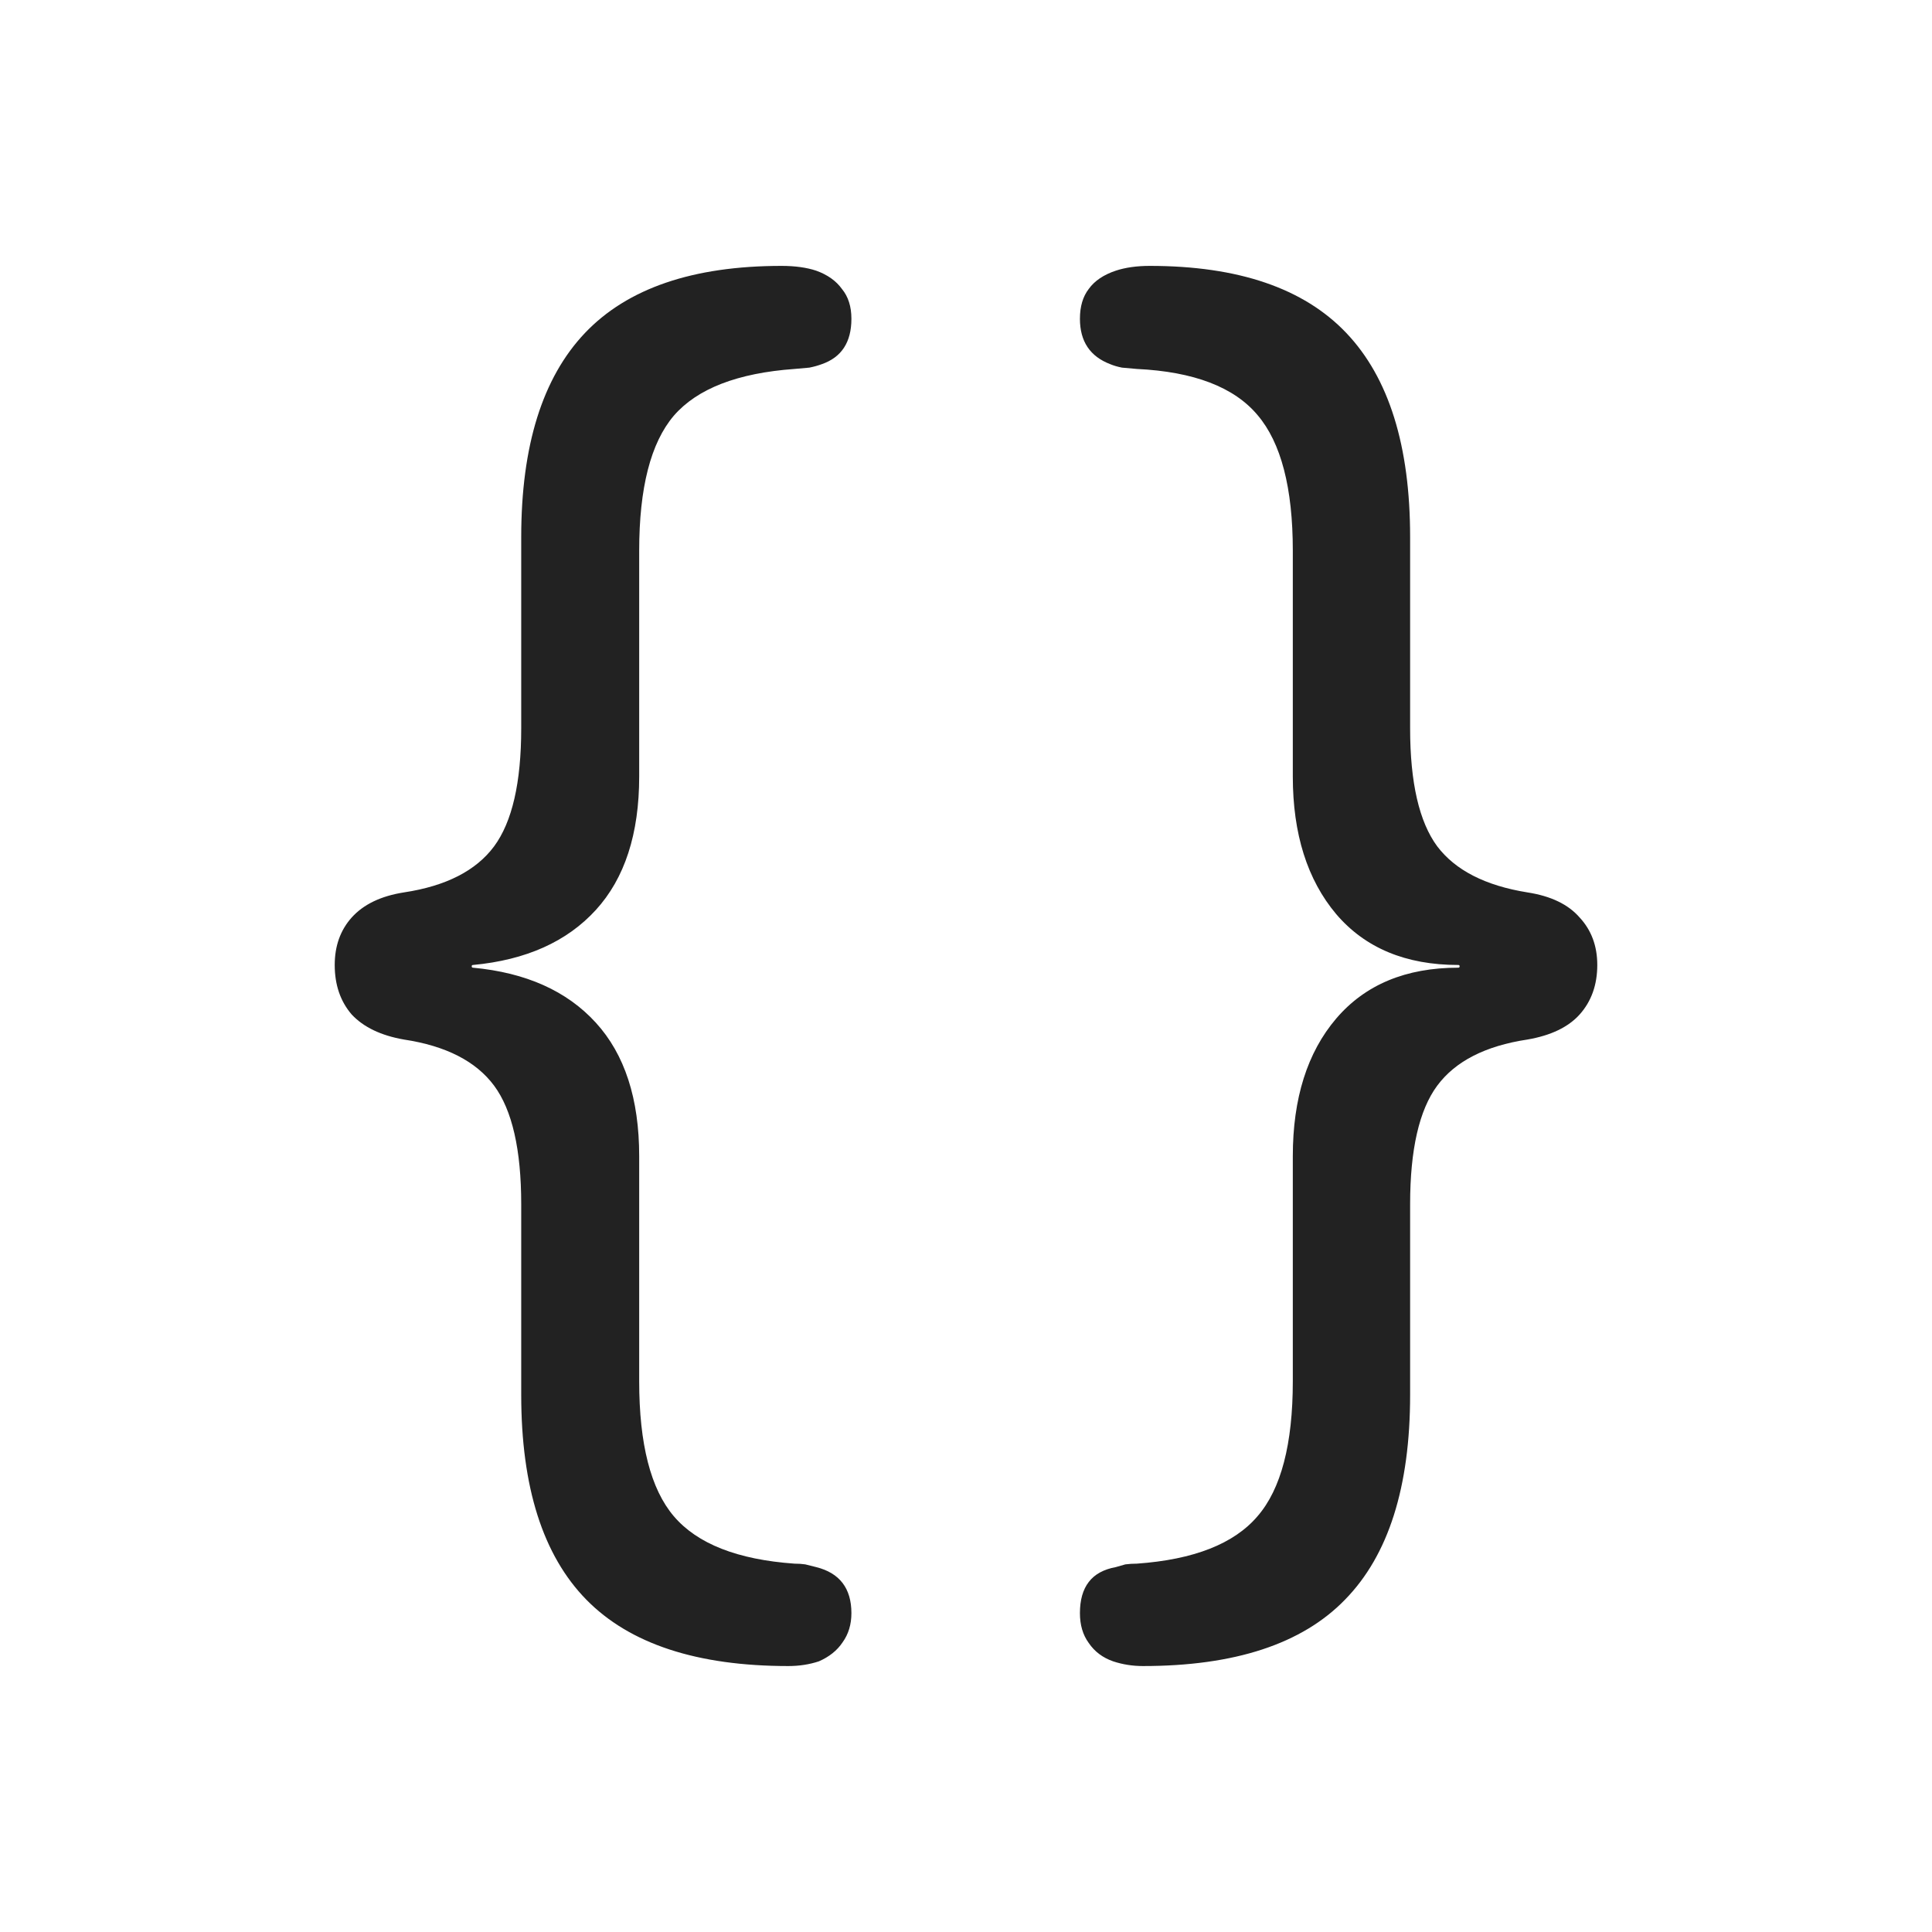 <svg width="32" height="32" viewBox="0 0 32 32" fill="none" xmlns="http://www.w3.org/2000/svg">
<path d="M5.544 15.983C5.544 16.312 5.638 16.586 5.825 16.803C6.02 17.012 6.308 17.151 6.69 17.218C7.386 17.323 7.884 17.578 8.184 17.982C8.483 18.386 8.633 19.041 8.633 19.947V23.103C8.633 24.63 8.992 25.761 9.711 26.495C10.43 27.228 11.545 27.595 13.058 27.595C13.237 27.595 13.406 27.569 13.563 27.517C13.735 27.442 13.866 27.337 13.956 27.202C14.053 27.067 14.102 26.906 14.102 26.719C14.102 26.308 13.907 26.053 13.518 25.956C13.458 25.941 13.398 25.926 13.338 25.911C13.286 25.903 13.226 25.899 13.159 25.899C12.215 25.832 11.549 25.57 11.16 25.113C10.778 24.664 10.587 23.919 10.587 22.878V19.15C10.587 18.199 10.347 17.462 9.868 16.938C9.389 16.413 8.711 16.11 7.835 16.028C7.82 16.028 7.813 16.02 7.813 16.005C7.813 15.99 7.82 15.983 7.835 15.983C8.711 15.901 9.389 15.597 9.868 15.073C10.347 14.549 10.587 13.812 10.587 12.861V9.121C10.587 8.08 10.778 7.335 11.16 6.886C11.549 6.437 12.215 6.179 13.159 6.111C13.248 6.104 13.331 6.096 13.406 6.089C13.481 6.074 13.548 6.055 13.608 6.033C13.937 5.92 14.102 5.67 14.102 5.28C14.102 5.078 14.05 4.913 13.945 4.786C13.848 4.651 13.705 4.55 13.518 4.483C13.361 4.431 13.17 4.404 12.945 4.404C11.478 4.404 10.392 4.775 9.688 5.516C8.985 6.257 8.633 7.384 8.633 8.896V12.063C8.633 12.962 8.483 13.613 8.184 14.018C7.884 14.422 7.386 14.676 6.69 14.781C6.308 14.841 6.02 14.98 5.825 15.197C5.638 15.406 5.544 15.668 5.544 15.983ZM26.456 15.983C26.456 15.668 26.358 15.406 26.164 15.197C25.976 14.98 25.688 14.841 25.299 14.781C24.602 14.669 24.105 14.414 23.805 14.018C23.506 13.613 23.356 12.962 23.356 12.063V8.896C23.356 7.384 23.004 6.257 22.3 5.516C21.596 4.775 20.511 4.404 19.044 4.404C18.826 4.404 18.639 4.431 18.482 4.483C18.28 4.55 18.13 4.651 18.033 4.786C17.935 4.913 17.887 5.078 17.887 5.28C17.887 5.655 18.055 5.905 18.392 6.033C18.445 6.055 18.508 6.074 18.583 6.089C18.658 6.096 18.74 6.104 18.83 6.111C19.773 6.156 20.44 6.411 20.829 6.875C21.218 7.332 21.413 8.08 21.413 9.121V12.861C21.413 13.812 21.653 14.572 22.132 15.141C22.611 15.702 23.285 15.983 24.153 15.983C24.168 15.983 24.176 15.99 24.176 16.005C24.176 16.02 24.168 16.028 24.153 16.028C23.285 16.028 22.611 16.309 22.132 16.87C21.653 17.432 21.413 18.192 21.413 19.15V22.878C21.413 23.919 21.218 24.664 20.829 25.113C20.44 25.57 19.773 25.832 18.83 25.899C18.763 25.899 18.699 25.903 18.639 25.911C18.587 25.926 18.534 25.941 18.482 25.956C18.28 25.993 18.13 26.075 18.033 26.203C17.935 26.33 17.887 26.502 17.887 26.719C17.887 26.914 17.935 27.079 18.033 27.213C18.13 27.356 18.265 27.457 18.437 27.517C18.594 27.569 18.759 27.595 18.931 27.595C20.451 27.595 21.567 27.228 22.278 26.495C22.997 25.761 23.356 24.63 23.356 23.103V19.947C23.356 19.041 23.506 18.386 23.805 17.982C24.105 17.578 24.602 17.323 25.299 17.218C25.688 17.151 25.976 17.012 26.164 16.803C26.358 16.586 26.456 16.312 26.456 15.983Z" fill="#222222"/>
</svg>
